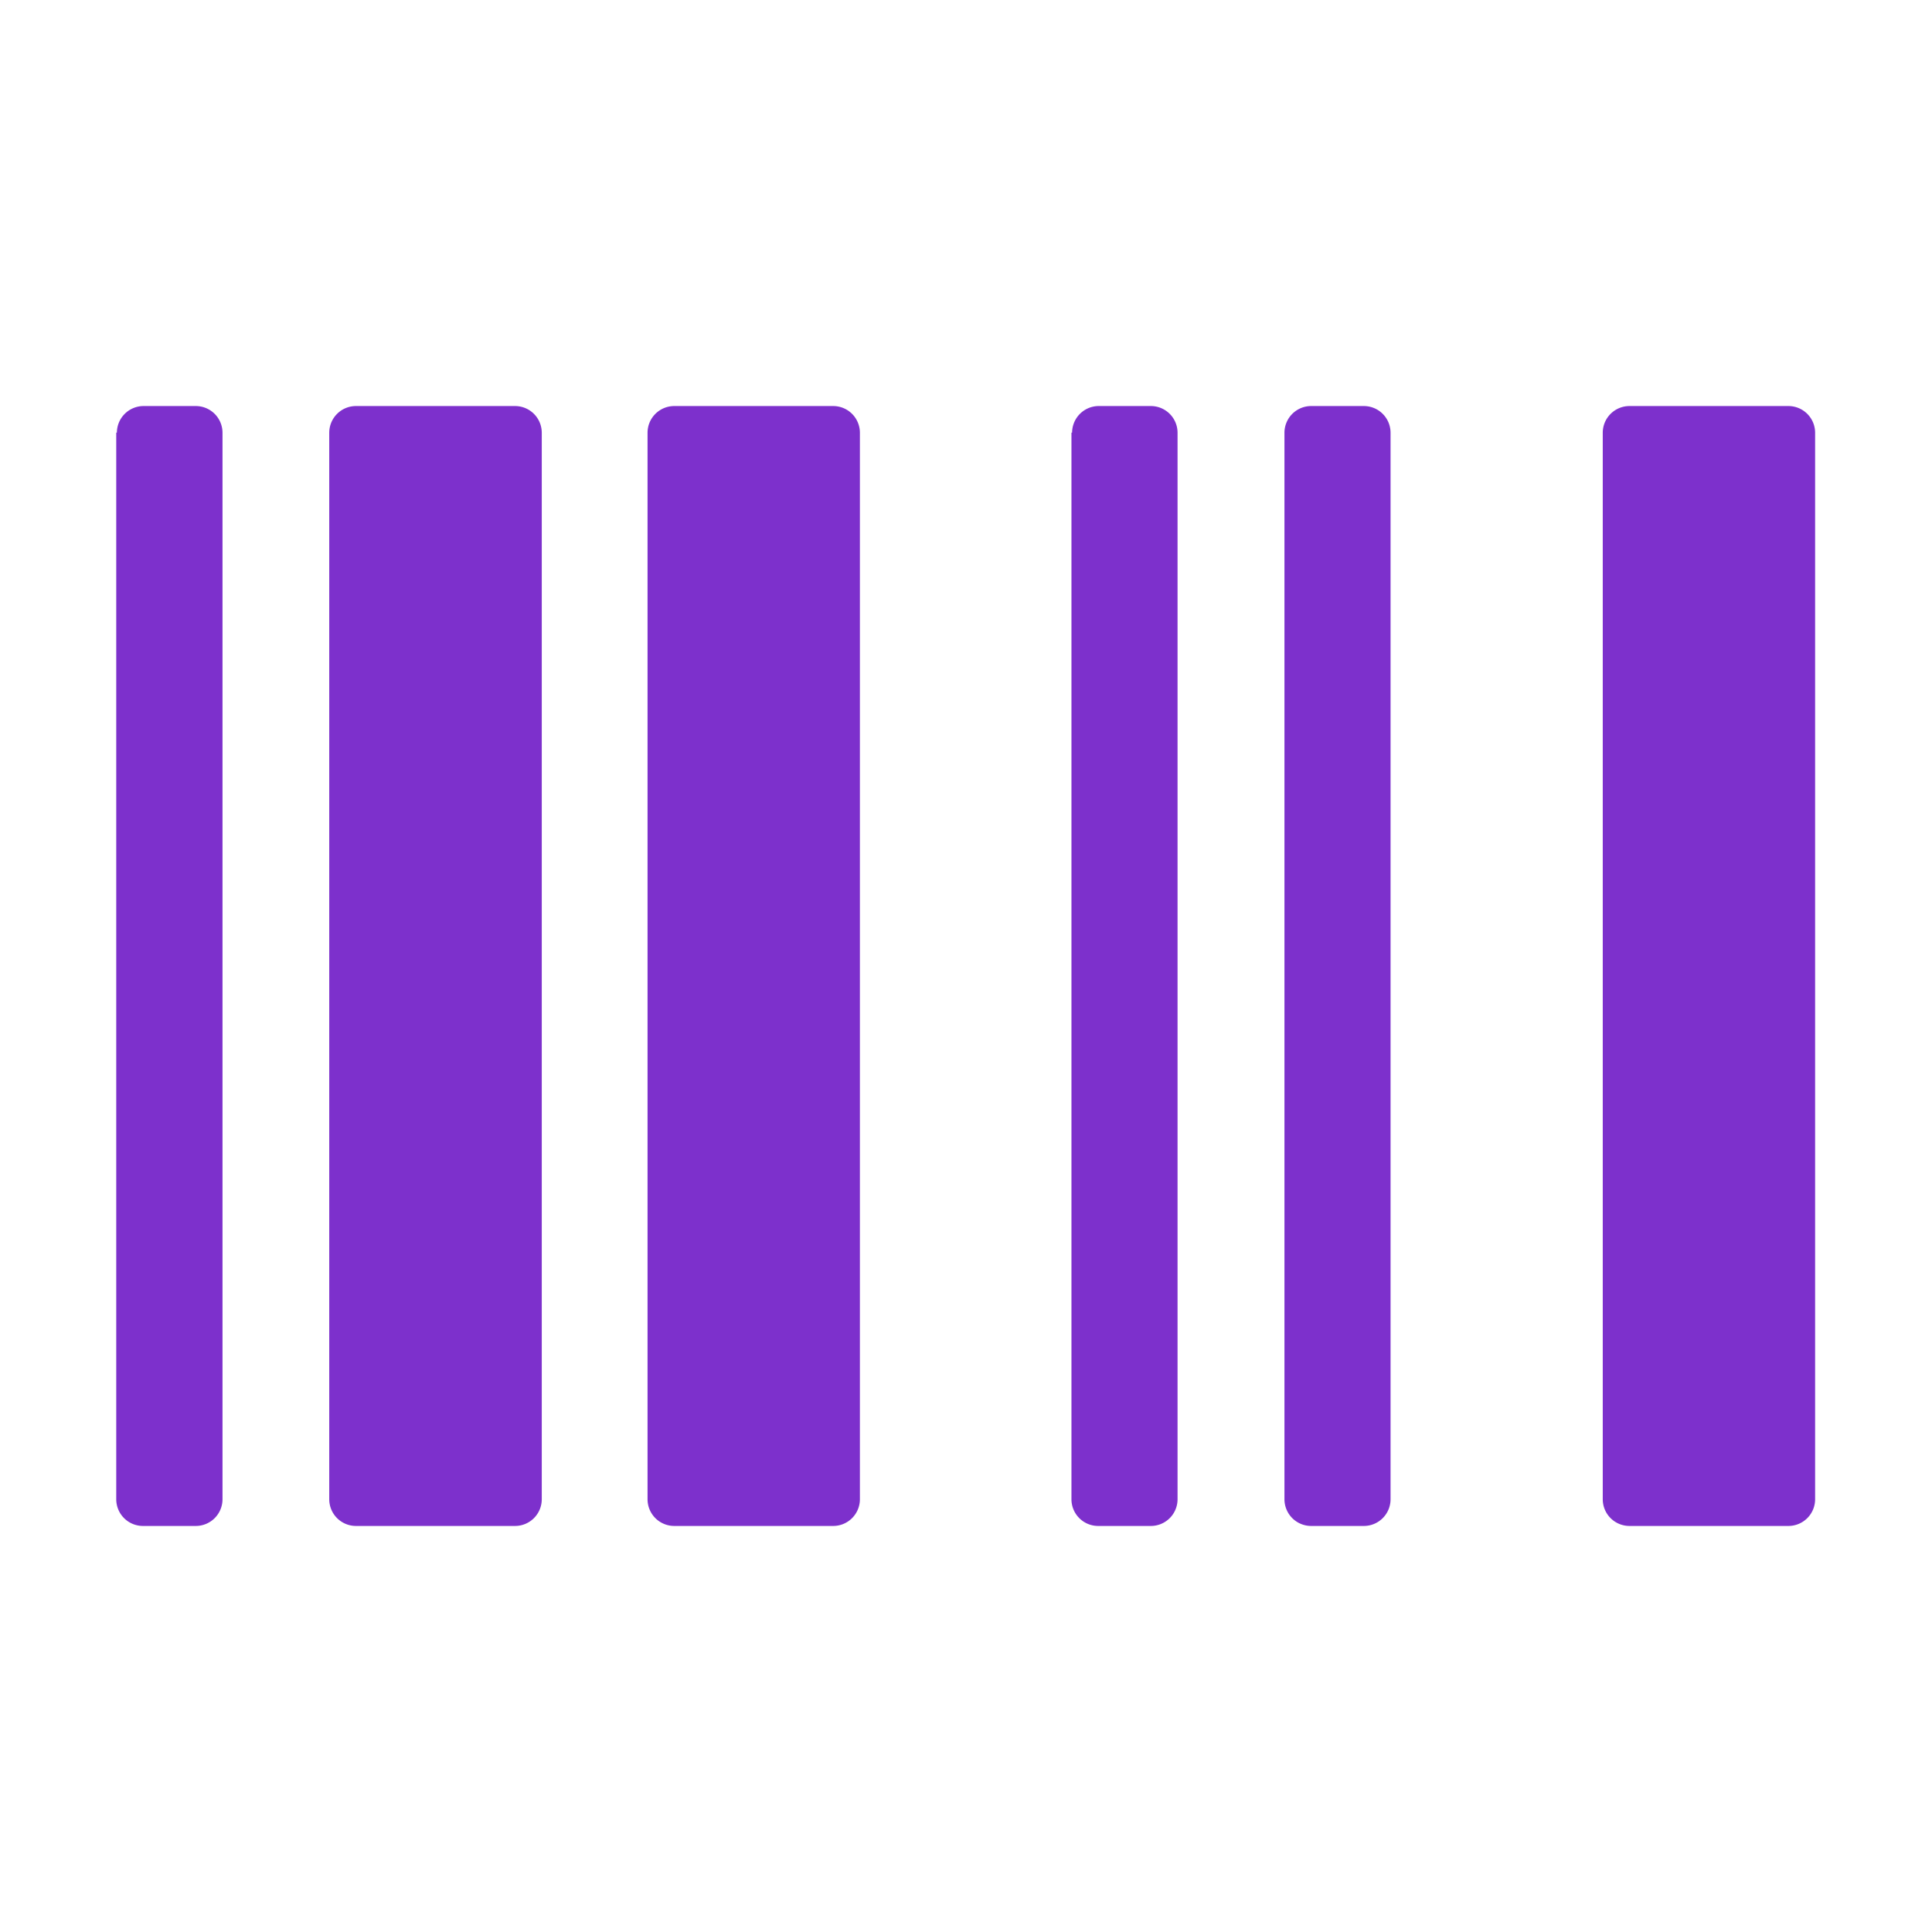 <svg xmlns="http://www.w3.org/2000/svg" viewBox="0 0 120 120"><defs><style>.cls-1{fill:#7d30cc;}</style></defs><title>barcode_wide</title><g id="Layer_1" data-name="Layer 1"><path class="cls-1" d="M99.55,26.87V93.13a1.66,1.66,0,0,0,1.65,1.65h9.89a1.66,1.66,0,0,0,1.65-1.65V26.87a1.66,1.66,0,0,0-1.65-1.65H101.2A1.66,1.66,0,0,0,99.55,26.87Zm-79.1,0V93.13a1.66,1.66,0,0,0,1.65,1.65H32a1.66,1.66,0,0,0,1.65-1.65V26.87A1.66,1.66,0,0,0,32,25.22H22.1A1.66,1.66,0,0,0,20.45,26.87Zm59.33,0V93.13a1.66,1.66,0,0,0,1.64,1.65h3.3a1.66,1.66,0,0,0,1.65-1.65V26.87a1.66,1.66,0,0,0-1.65-1.65h-3.3A1.66,1.66,0,0,0,79.78,26.87Zm-39.56,0V93.13a1.66,1.66,0,0,0,1.65,1.65h9.89a1.66,1.66,0,0,0,1.65-1.65V26.87a1.66,1.66,0,0,0-1.65-1.65H41.87A1.66,1.66,0,0,0,40.22,26.87Zm-33,0V93.13a1.66,1.66,0,0,0,1.65,1.65h3.3a1.66,1.66,0,0,0,1.65-1.65V26.87a1.66,1.66,0,0,0-1.65-1.65H8.91A1.66,1.66,0,0,0,7.26,26.87Zm59.33,0V93.13a1.66,1.66,0,0,0,1.65,1.65h3.3a1.66,1.66,0,0,0,1.64-1.65V26.87a1.66,1.66,0,0,0-1.64-1.65h-3.3A1.66,1.66,0,0,0,66.59,26.87Z"/></g></svg>